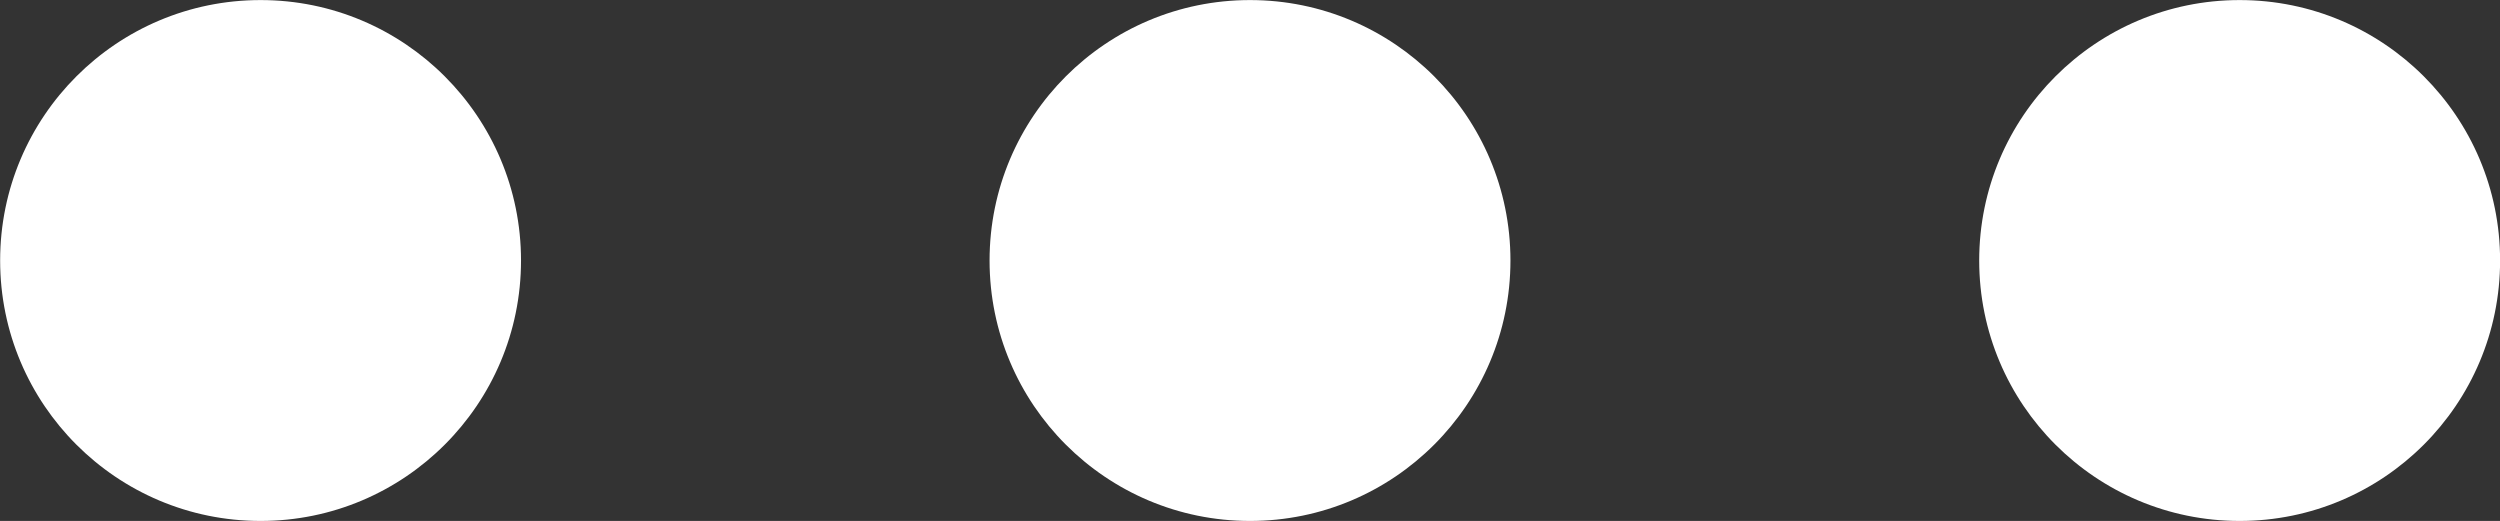 <?xml version="1.0" encoding="UTF-8" standalone="no"?>
<!-- Created with Inkscape (http://www.inkscape.org/) -->

<svg
   width="415.067mm"
   height="86.487mm"
   viewBox="0 0 415.067 86.487"
   version="1.1"
   id="svg1"
   xml:space="preserve"
   xmlns:inkscape="http://www.inkscape.org/namespaces/inkscape"
   xmlns:sodipodi="http://sodipodi.sourceforge.net/DTD/sodipodi-0.dtd"
   xmlns="http://www.w3.org/2000/svg"
   xmlns:svg="http://www.w3.org/2000/svg"><rect x="0" y="0" width="415.067" height="86.487" fill="#333333" stroke="none"/><sodipodi:namedview
     id="namedview1"
     pagecolor="#ffffff"
     bordercolor="#999999"
     borderopacity="1"
     inkscape:showpageshadow="2"
     inkscape:pageopacity="0"
     inkscape:pagecheckerboard="0"
     inkscape:deskcolor="#d1d1d1"
     inkscape:document-units="mm" /><defs
     id="defs1" /><g
     inkscape:label="Layer 1"
     inkscape:groupmode="layer"
     id="layer1"
     transform="translate(-292.466,-456.757)"><rect
       style="display:none;fill:#000000;stroke-width:0.3;stroke-linecap:round"
       id="rect2"
       width="1000"
       height="1000"
       x="0"
       y="0" /><g
       id="g2"
       transform="translate(6.5126594e-6,20.178)"
       inkscape:export-filename="dots.svg"
       inkscape:export-xdpi="96"
       inkscape:export-ydpi="96"><g
         inkscape:label="Layer 1"
         id="layer1-6"
         transform="matrix(34.62,0,0,34.62,-9.121,-16.655)"><rect
           style="display:none;fill:#000000;fill-opacity:1;stroke-width:0.3;stroke-linecap:round"
           id="rect1"
           width="30"
           height="30"
           x="0"
           y="0"
           sodipodi:insensitive="true" /><circle
           style="fill:#ffffff;fill-opacity:1;stroke-width:0.234;stroke-linecap:round"
           id="path1"
           cx="9.961"
           cy="14.341"
           r="1.249" /><circle
           style="fill:#ffffff;fill-opacity:1;stroke-width:0.234;stroke-linecap:round"
           id="circle1"
           cx="14.706"
           cy="14.341"
           r="1.249" /><circle
           style="fill:#ffffff;fill-opacity:1;stroke-width:0.234;stroke-linecap:round"
           id="circle3"
           cx="19.452"
           cy="14.341"
           r="1.249" /></g></g></g></svg>

